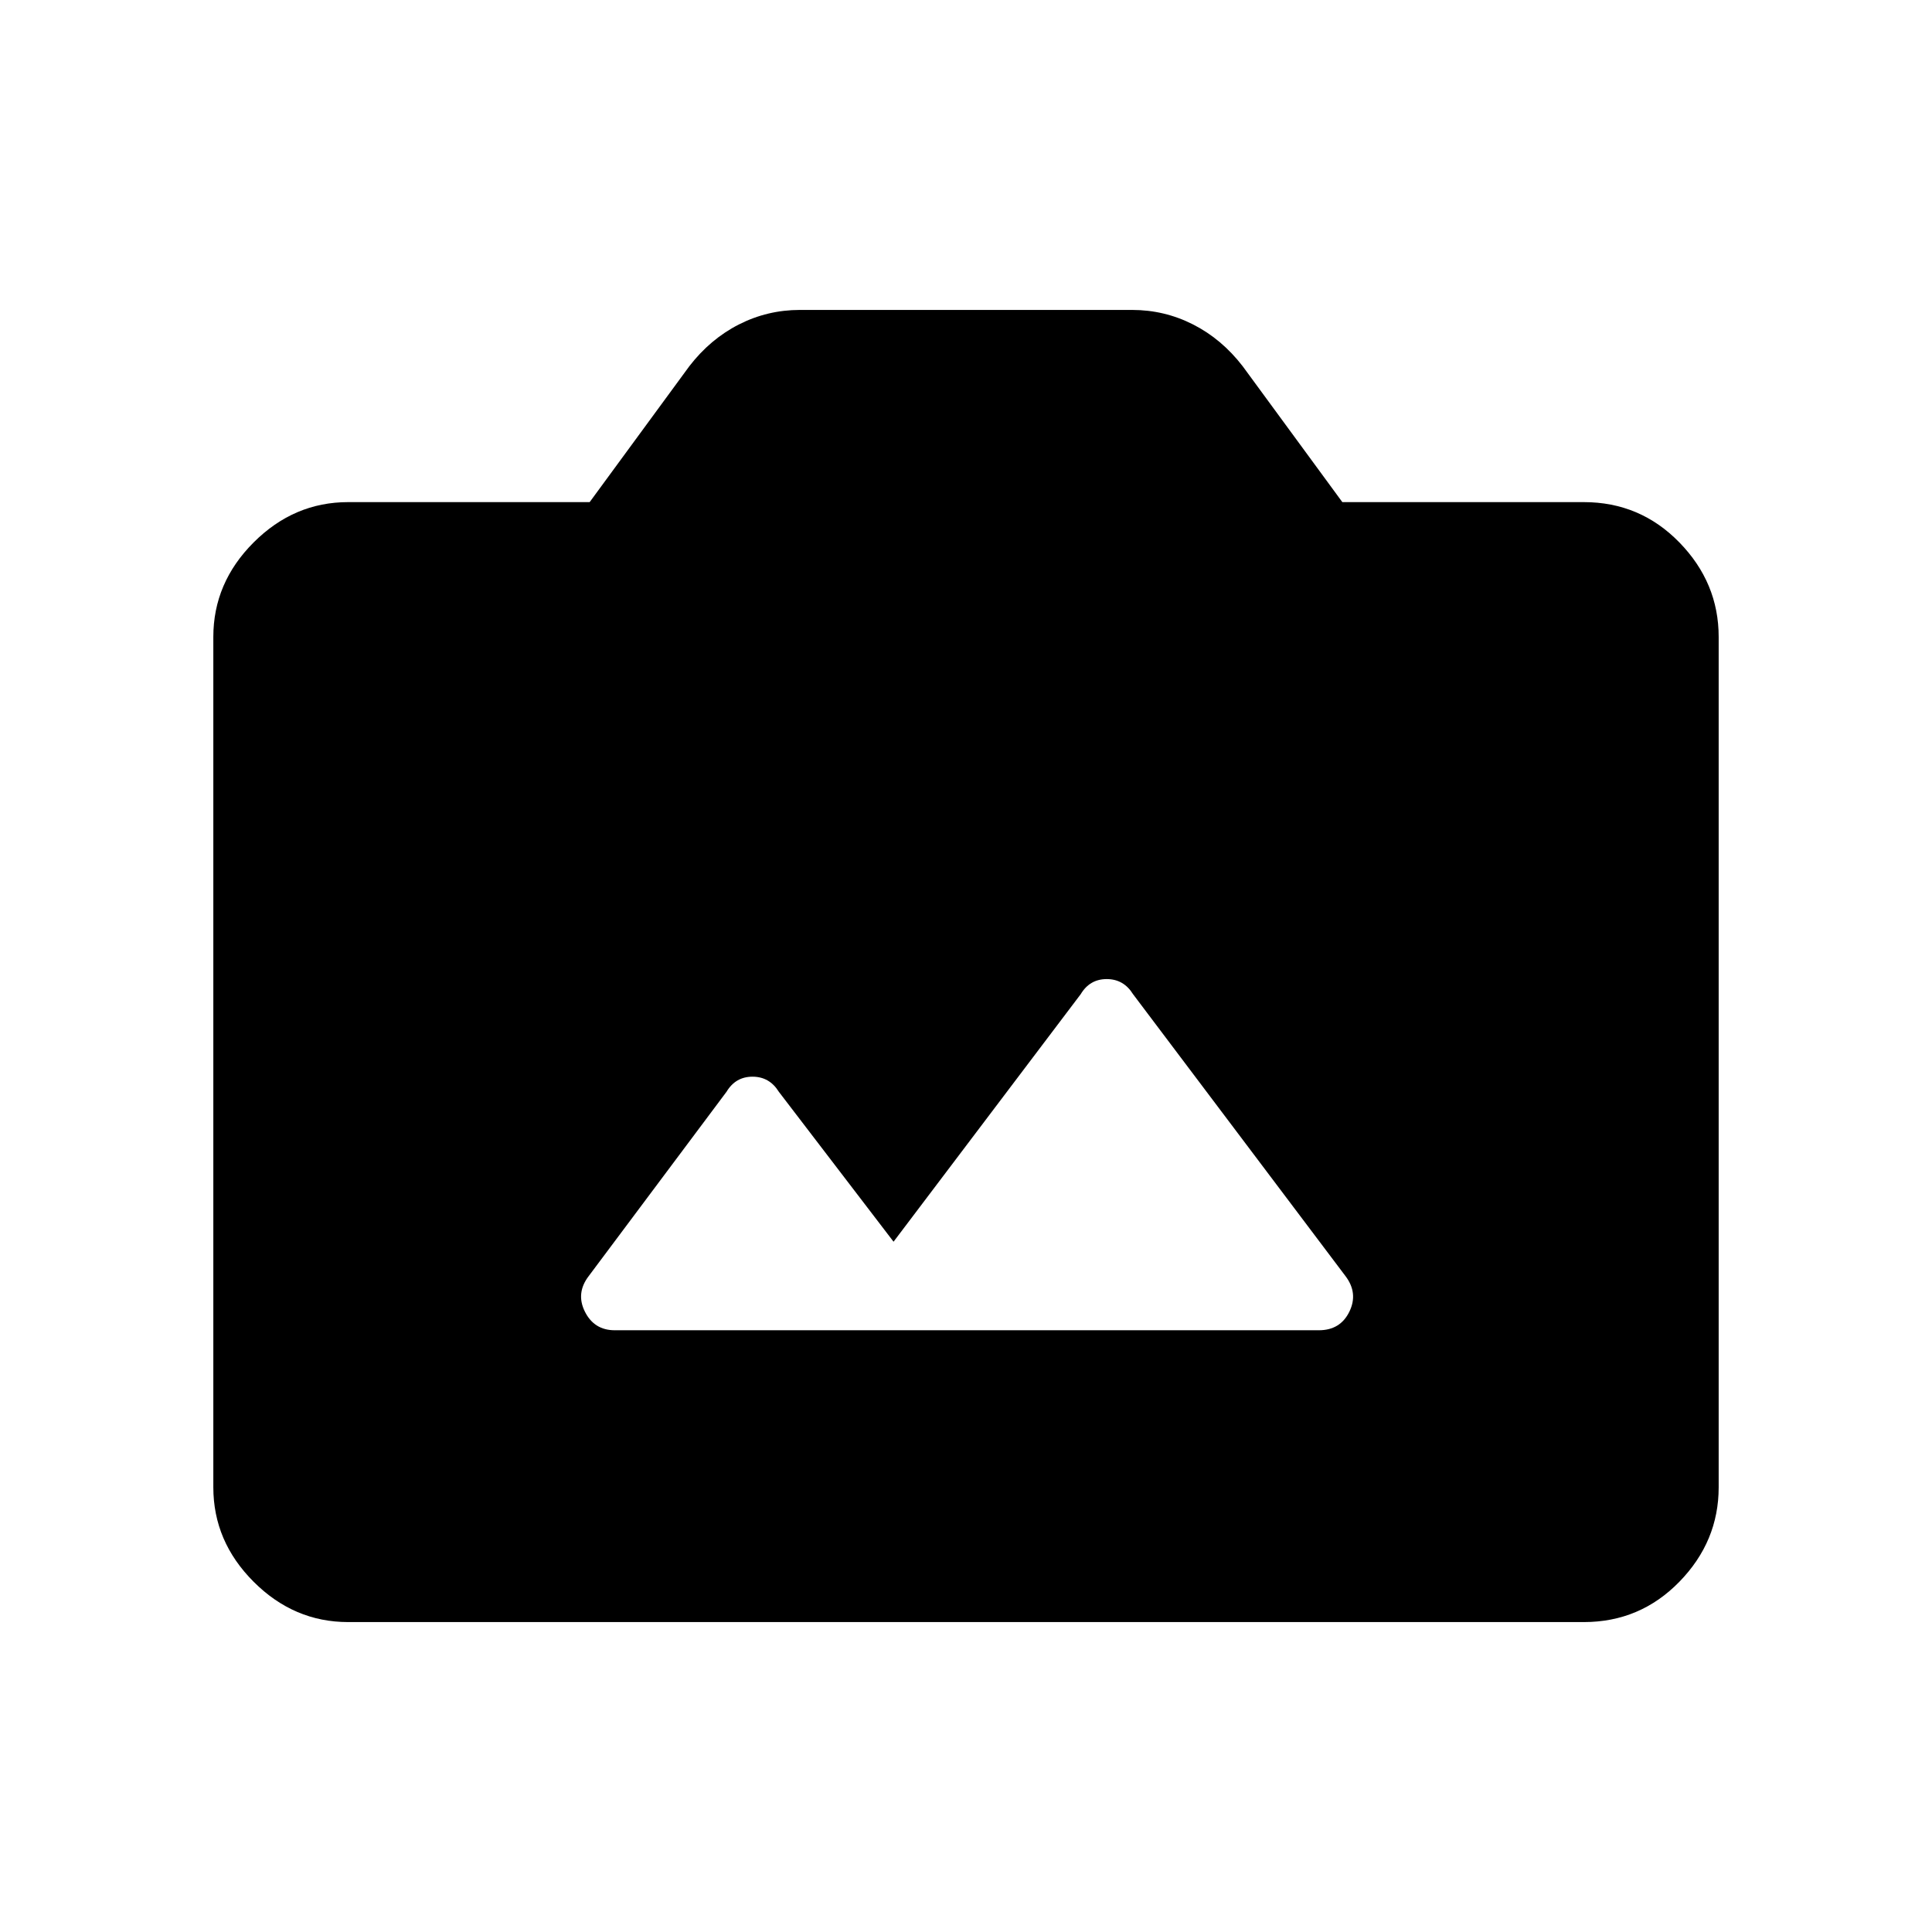 <svg xmlns="http://www.w3.org/2000/svg" height="20" viewBox="0 -960 960 960" width="20"><path d="M173-154q-26.94 0-46.97-20.03Q106-194.06 106-221v-422.5q0-26.94 20.03-46.97Q146.06-710.5 173-710.5h120l49.5-67.5q10.44-13.54 24.65-20.77Q381.36-806 397.5-806h165q16.14 0 30.35 7.23T617.5-778l49.5 67.5h120q27.94 0 47.47 20.03Q854-670.44 854-643.5V-221q0 26.94-19.53 46.97Q814.94-154 787-154H173Zm132.5-145h349.81q10.69 0 15.19-9.25t-2-17.75L563-466q-4.65-7.5-13.08-7.5-8.42 0-12.92 7.5l-93 123-57-74.5q-4.65-7.5-13.08-7.5-8.42 0-12.92 7.5l-68.36 91.43q-6.64 8.57-2.01 17.82 4.62 9.25 14.87 9.25Z"/></svg>